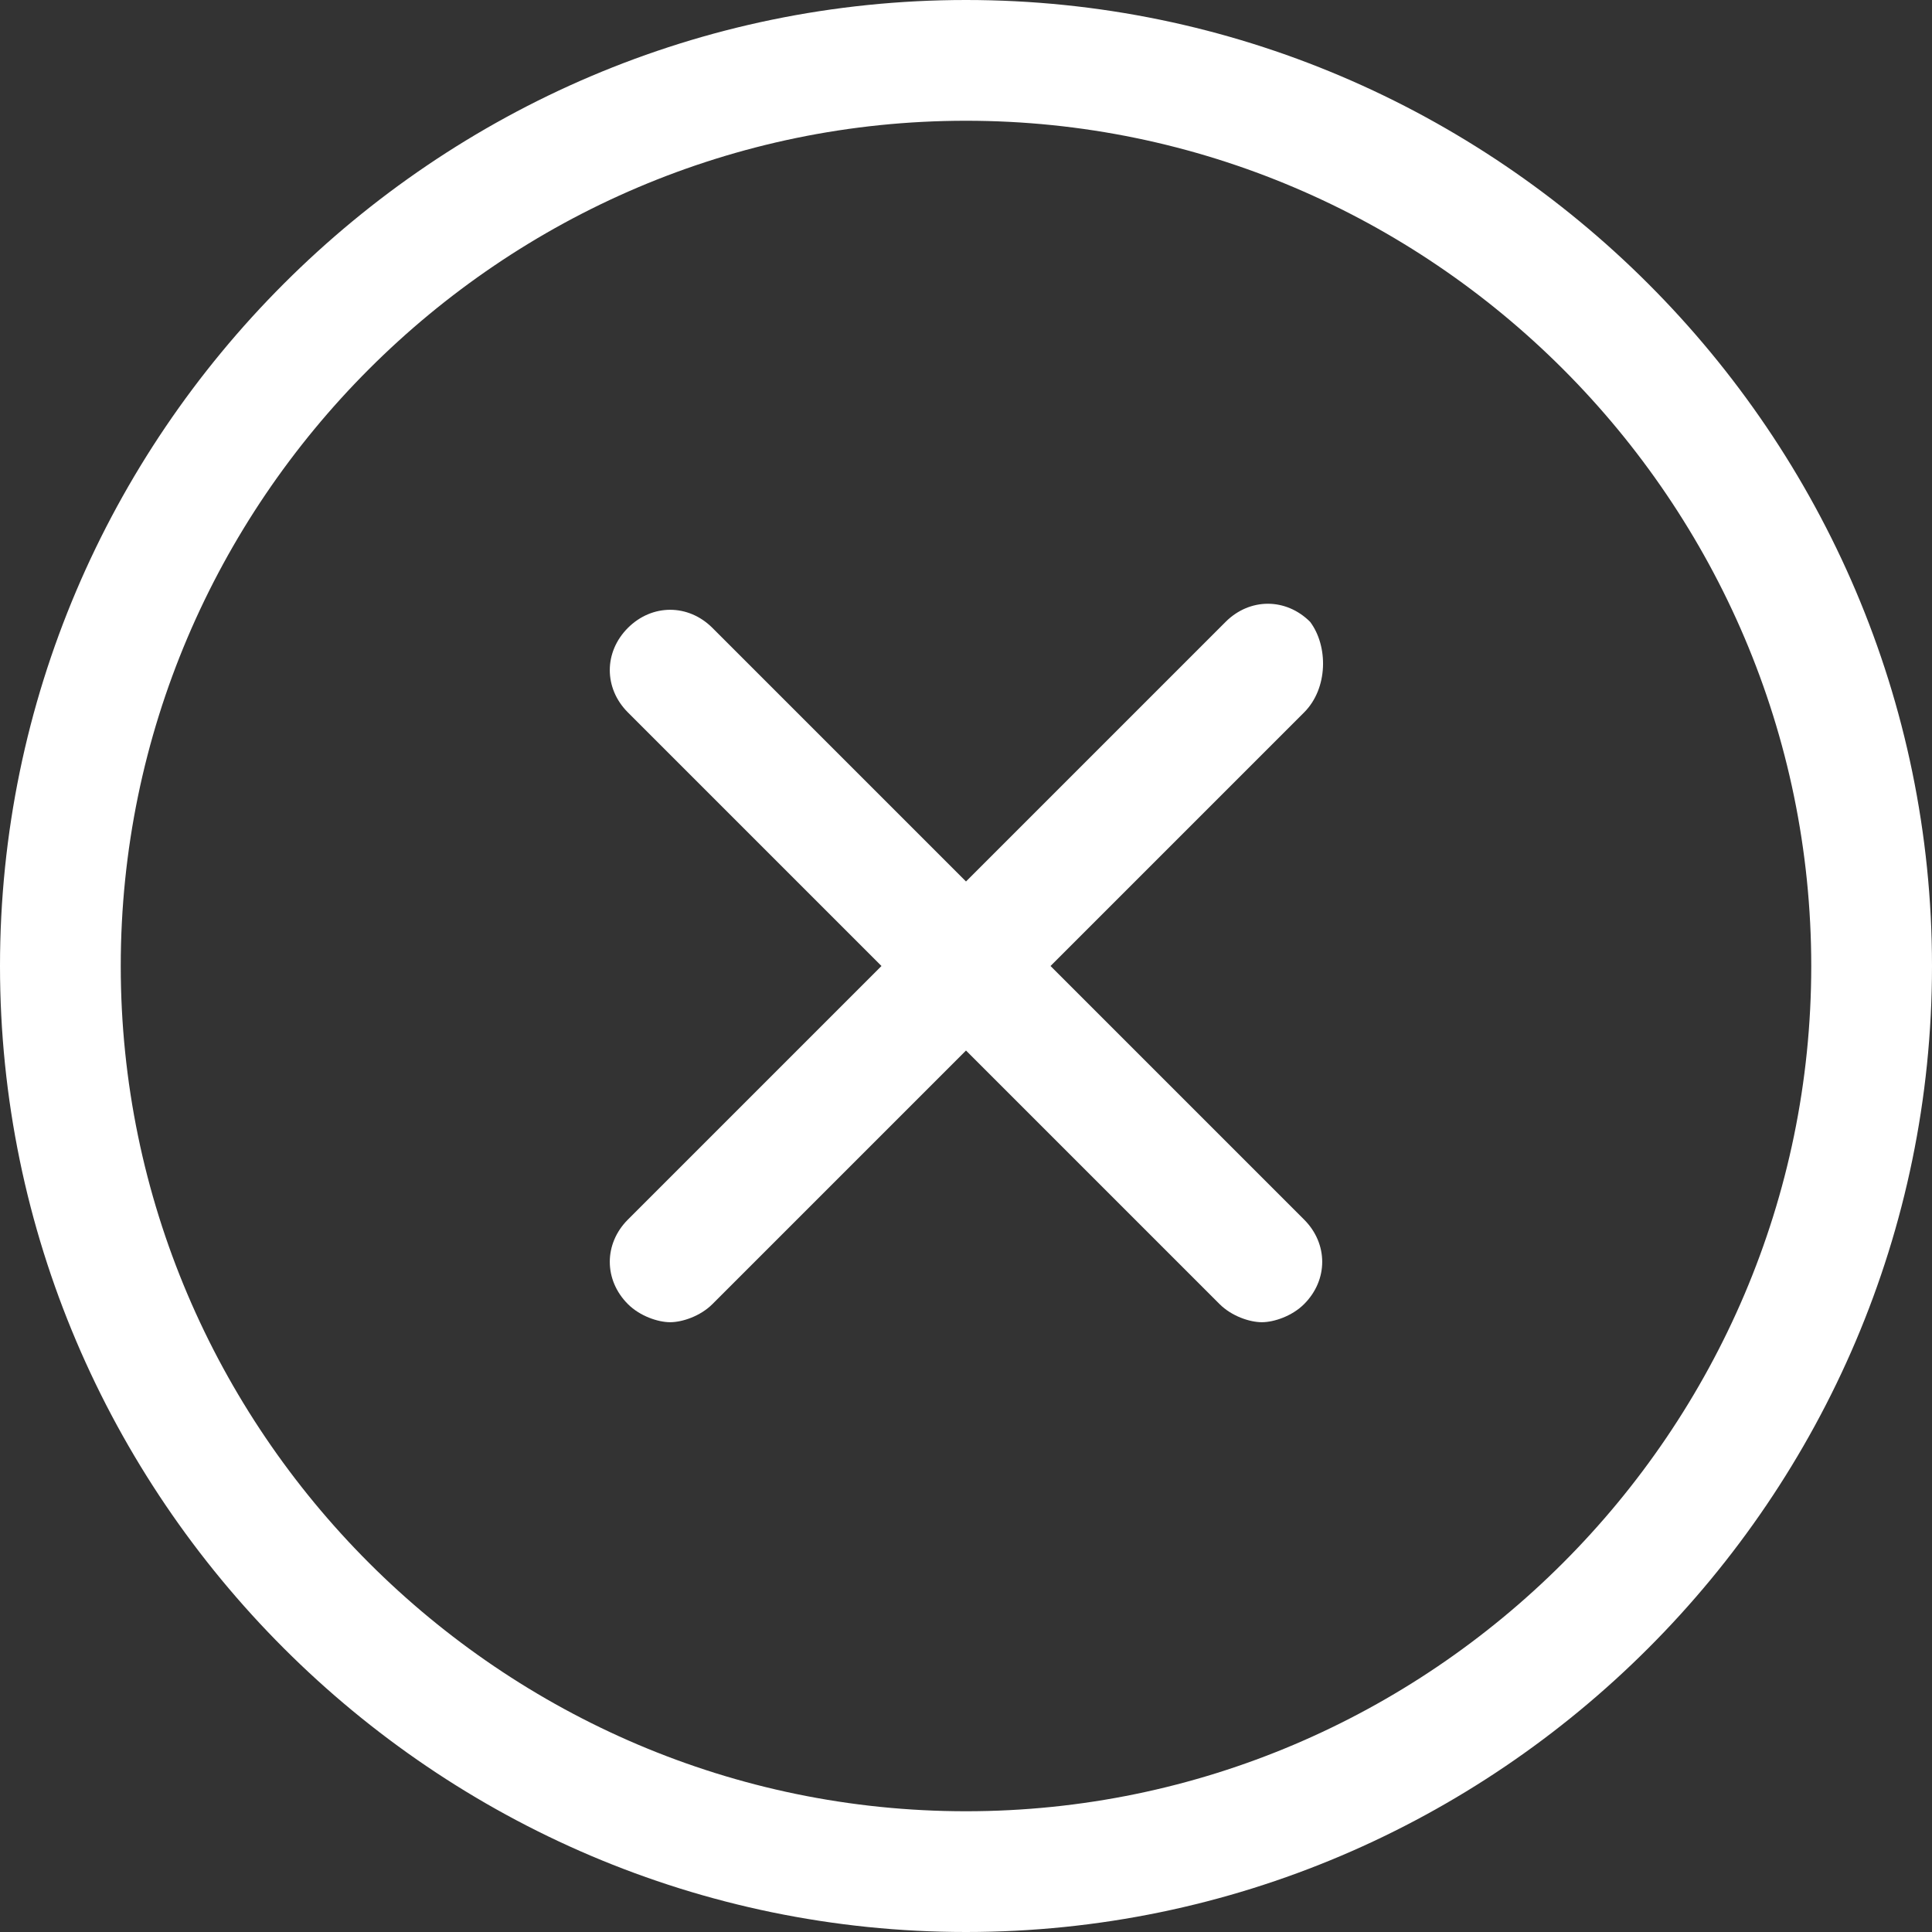 <?xml version="1.0" encoding="utf-8"?>
<!-- Generator: Adobe Illustrator 17.1.0, SVG Export Plug-In . SVG Version: 6.00 Build 0)  -->
<!DOCTYPE svg PUBLIC "-//W3C//DTD SVG 1.1//EN" "http://www.w3.org/Graphics/SVG/1.1/DTD/svg11.dtd">
<svg version="1.1" id="Layer_1" xmlns="http://www.w3.org/2000/svg" xmlns:xlink="http://www.w3.org/1999/xlink" x="0px" y="0px"
	 viewBox="0 0 32 32" enable-background="new 0 0 32 32" xml:space="preserve">
<rect x="0" y="0" width="32" height="32" fill="#333333" stroke="none"/>
<g id="x-empty">
	<path fill="#FFFFFF" d="M21.7,10.3c-0.4-0.4-1-0.4-1.4,0L16,14.6l-4.2-4.2c-0.4-0.4-1-0.4-1.4,0s-0.4,1,0,1.4l4.2,4.2l-4.2,4.2
		c-0.4,0.4-0.4,1,0,1.4c0.2,0.2,0.5,0.3,0.7,0.3s0.5-0.1,0.7-0.3l4.2-4.2l4.2,4.2c0.2,0.2,0.5,0.3,0.7,0.3s0.5-0.1,0.7-0.3
		c0.4-0.4,0.4-1,0-1.4L17.4,16l4.2-4.2C22,11.4,22,10.7,21.7,10.3z"/>
	<path fill="#FFFFFF" d="M16,0C7.2,0,0,7.2,0,16s7.2,16,16,16s16-7.2,16-16S24.8,0,16,0z M16,30C8.3,30,2,23.7,2,16S8.3,2,16,2
		s14,6.3,14,14S23.7,30,16,30z"/>
</g>
</svg>

